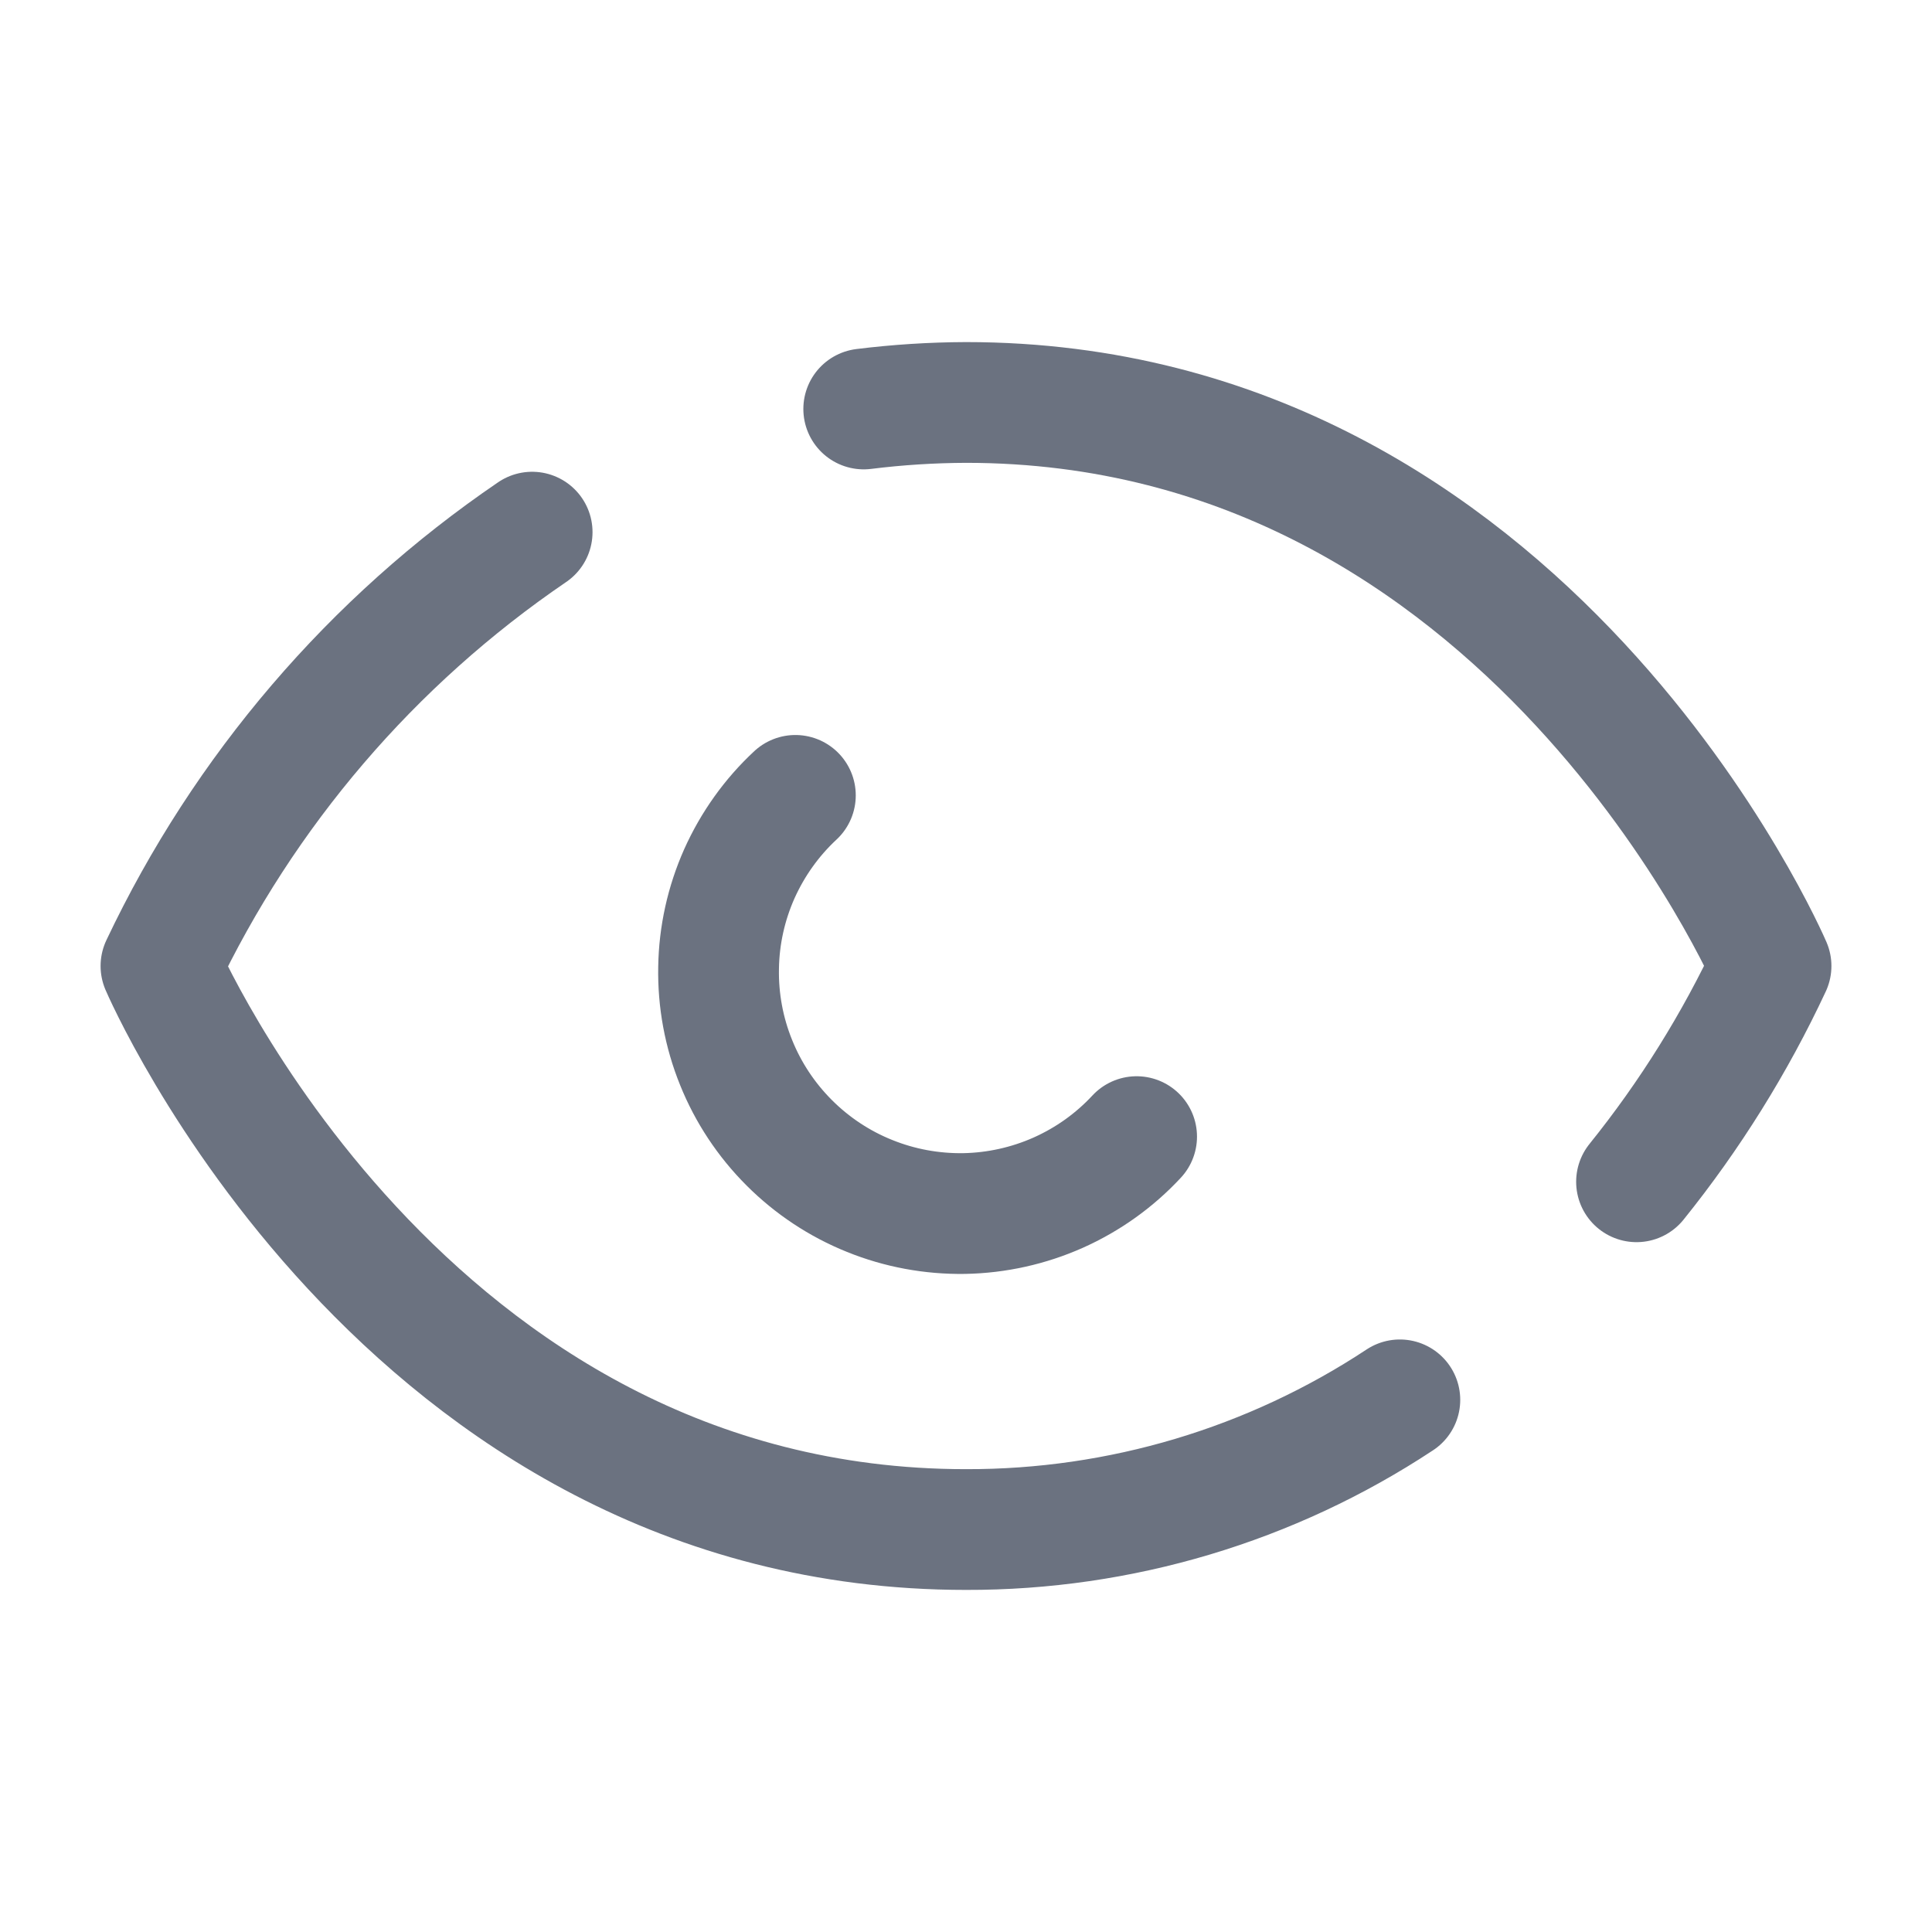 <svg width="16" height="16" viewBox="0 0 16 16" fill="none" xmlns="http://www.w3.org/2000/svg">
<path d="M6.587 6.587C6.39 6.77 6.233 6.991 6.123 7.236C6.014 7.481 5.955 7.746 5.951 8.015C5.946 8.283 5.995 8.55 6.096 8.799C6.196 9.048 6.346 9.274 6.536 9.464C6.726 9.654 6.952 9.804 7.201 9.904C7.45 10.005 7.717 10.054 7.985 10.05C8.254 10.045 8.519 9.986 8.764 9.877C9.01 9.767 9.23 9.61 9.413 9.413" stroke="#6B7280" stroke-linecap="round" stroke-linejoin="round"/>
<path d="M7.153 3.387C7.434 3.352 7.717 3.334 8 3.333C12.667 3.333 14.667 8 14.667 8C14.369 8.638 13.995 9.238 13.553 9.787" stroke="#6B7280" stroke-linecap="round" stroke-linejoin="round"/>
<path d="M4.407 4.407C3.081 5.31 2.02 6.55 1.333 8C1.333 8 3.333 12.667 8 12.667C9.277 12.67 10.527 12.297 11.593 11.593" stroke="#6B7280" stroke-linecap="round" stroke-linejoin="round"/>
</svg>
